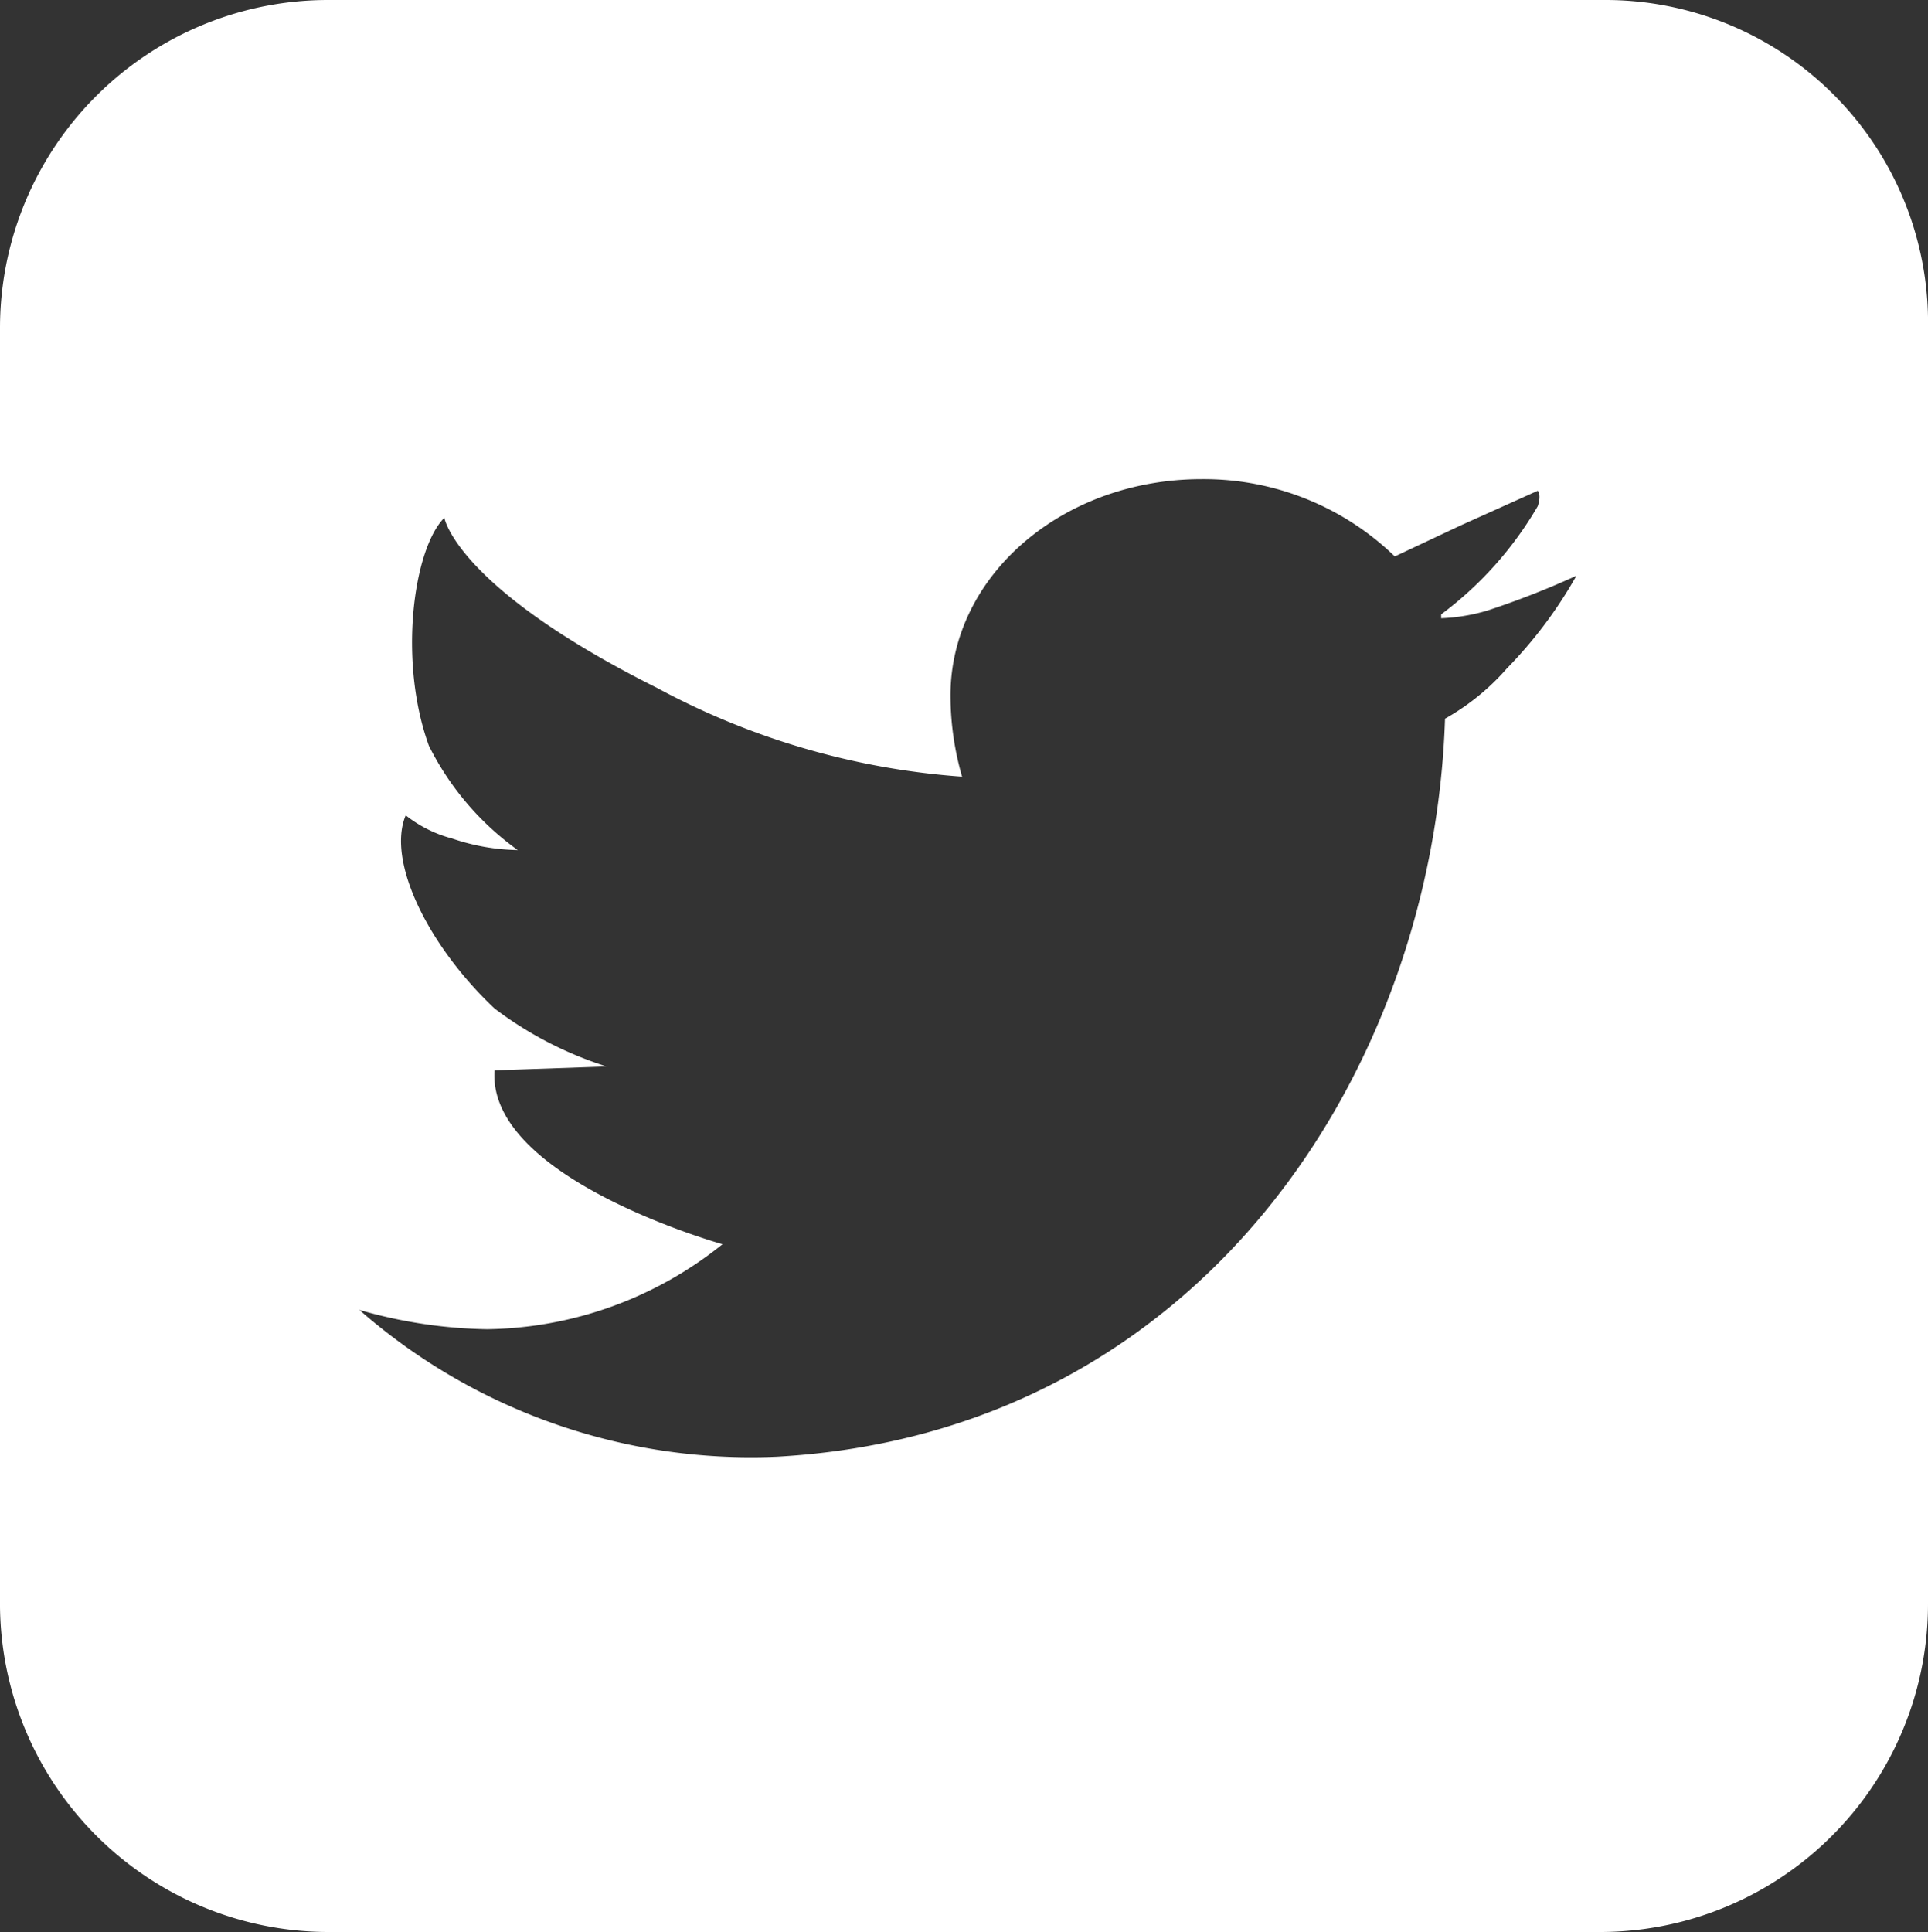 <svg id="Camada_1" data-name="Camada 1" xmlns="http://www.w3.org/2000/svg" viewBox="0 0 49.9 50"><rect x="0" y="0" width="49.9" height="50" fill="#333333" stroke="none"/><defs><style>.cls-1{fill:#fff;}</style></defs><path class="cls-1" d="M11.1,19.3A7.38,7.38,0,0,0,13.4,22a5.54,5.54,0,0,1-1.7-.3,3.28,3.28,0,0,1-1.2-.6c-.5,1.2.6,3.4,2.3,5a9.59,9.59,0,0,0,2.9,1.5l-2.9.1c-.2,2.8,5.9,4.5,5.9,4.5a9.92,9.92,0,0,1-6.1,2.2,12.57,12.57,0,0,1-3.3-.5,15.38,15.38,0,0,0,10.8,3.8c10.9-.6,17-9.9,17.3-19.1A6.1,6.1,0,0,0,39,17.3a11.47,11.47,0,0,0,1.8-2.4,22.31,22.31,0,0,1-2.3.9,4.83,4.83,0,0,1-1.2.2v-.1a9.36,9.36,0,0,0,2.5-2.8c.1-.3,0-.4,0-.4l-2,.9-1.7.8a7.1,7.1,0,0,0-5-2c-3.6,0-6.5,2.5-6.5,5.6a7.61,7.61,0,0,0,.3,2.1A19.53,19.53,0,0,1,17,17.8c-5.2-2.6-5.5-4.4-5.5-4.4C10.7,14.2,10.3,17.1,11.1,19.3ZM49.9,8.5v33A8.49,8.49,0,0,1,41.4,50H8.5A8.51,8.51,0,0,1,0,41.4V8.5A8.49,8.49,0,0,1,8.5,0h33A8.35,8.35,0,0,1,49.9,8.5Z"/></svg>